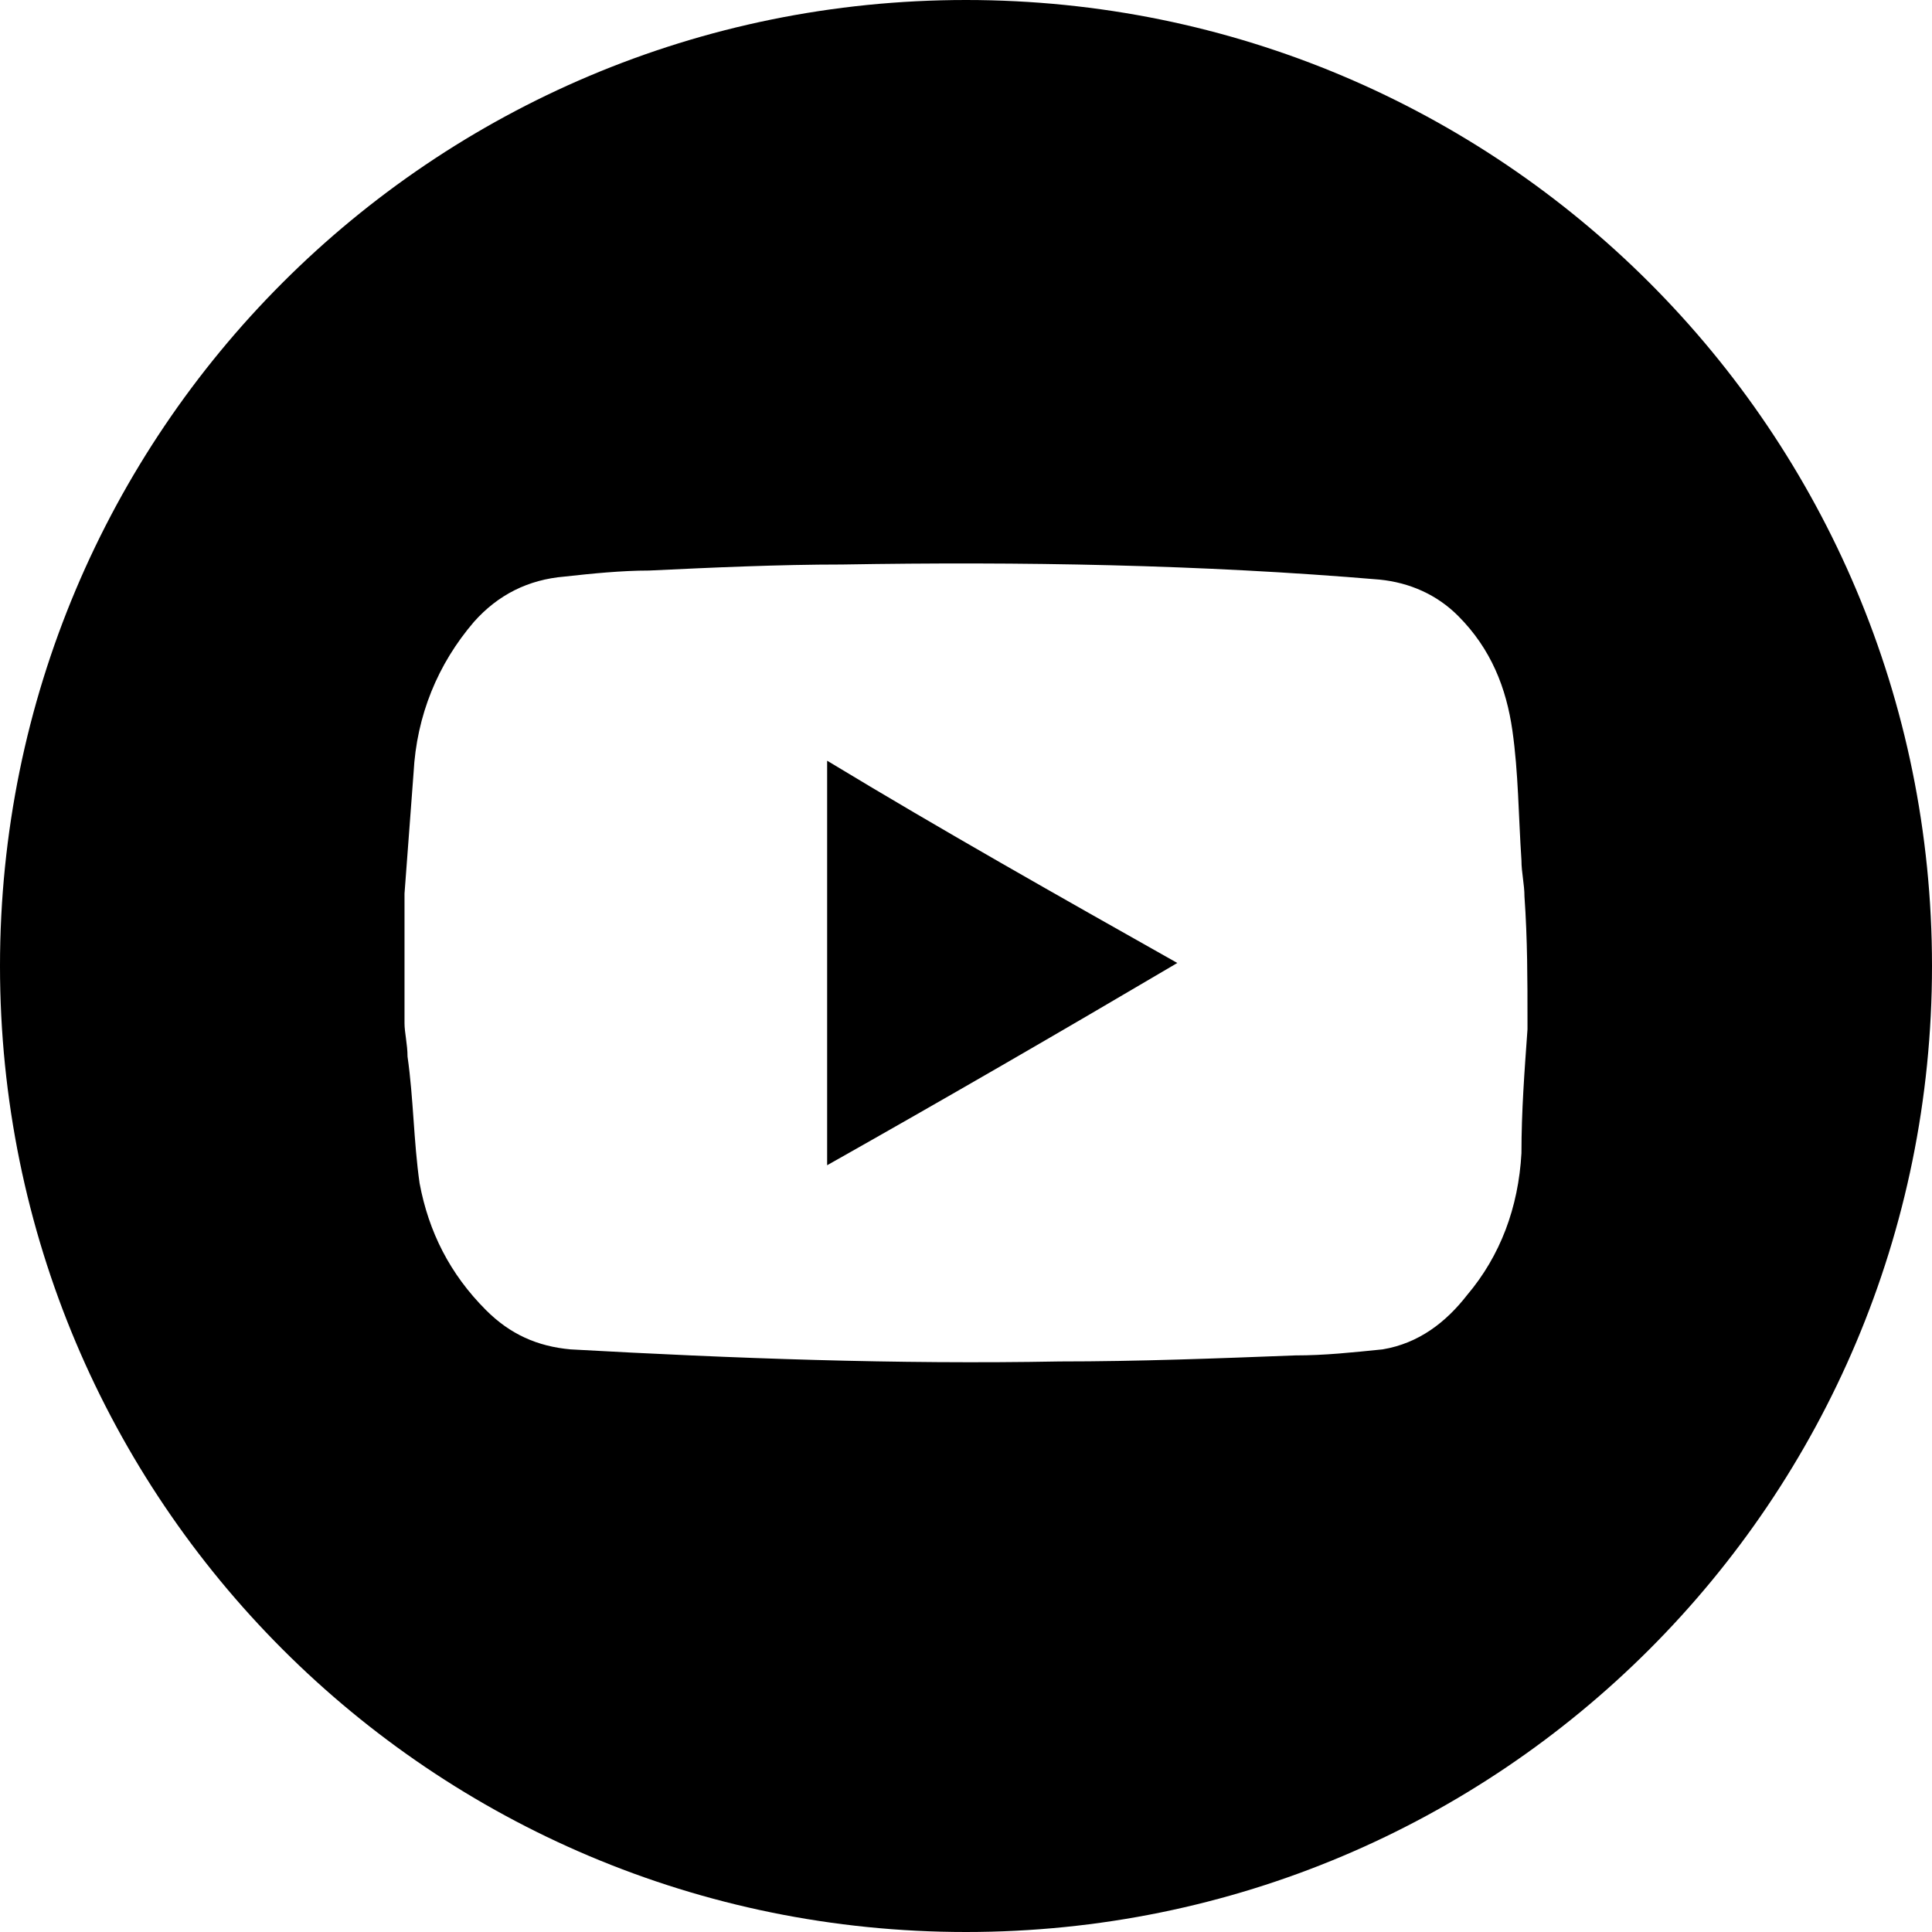<?xml version="1.0" encoding="utf-8"?>
<!-- Generator: Adobe Illustrator 21.0.2, SVG Export Plug-In . SVG Version: 6.00 Build 0)  -->
<svg version="1.1" id="icons" xmlns="http://www.w3.org/2000/svg" xmlns:xlink="http://www.w3.org/1999/xlink" x="0px" y="0px"
	 viewBox="0 0 64 64" style="enable-background:new 0 0 64 64;" xml:space="preserve">
<style type="text/css">
	.st0{stroke:#FFFFFF;stroke-width:0;stroke-linecap:round;stroke-linejoin:round;}
	.st1{fill:none;stroke:#000000;stroke-width:1.5;stroke-miterlimit:10;}
</style>
<g>
	<path d="M32,0C14.3,0,0,14.3,0,32c0,17.7,14.3,32,32,32s32-14.3,32-32C64,14.3,49.7,0,32,0z M50.6,33.8c0,0.1,0,0.2,0,0.3
		c-0.1,1.4-0.2,2.7-0.2,4.1c-0.1,1.8-0.7,3.4-1.8,4.7c-0.7,0.9-1.6,1.6-2.8,1.8c-1,0.1-1.9,0.2-2.9,0.2c-2.6,0.1-5.2,0.2-7.8,0.2
		c-5.4,0.1-10.8-0.1-16.2-0.4c-1.1-0.1-2-0.5-2.8-1.3c-1.2-1.2-1.9-2.6-2.2-4.2c-0.2-1.4-0.2-2.8-0.4-4.2c0-0.4-0.1-0.8-0.1-1.1
		c0-1.3,0-2.7,0-4c0-0.1,0-0.2,0-0.3c0.1-1.3,0.2-2.7,0.3-4c0.1-1.9,0.8-3.6,2-5c0.8-0.9,1.8-1.4,3-1.5c0.9-0.1,1.9-0.2,2.8-0.2
		c2.1-0.1,4.3-0.2,6.4-0.2c5.9-0.1,11.9,0,17.8,0.5c1,0.1,1.9,0.5,2.6,1.2c1.1,1.1,1.6,2.4,1.8,3.8c0.2,1.4,0.2,2.8,0.3,4.3
		c0,0.4,0.1,0.8,0.1,1.2C50.6,31.1,50.6,32.5,50.6,33.8z"/>
	<path d="M27.4,38.6c3.9-2.2,7.7-4.4,11.6-6.7c-3.9-2.2-7.8-4.4-11.6-6.7C27.4,29.7,27.4,34.1,27.4,38.6z"/>
</g>
</svg>
